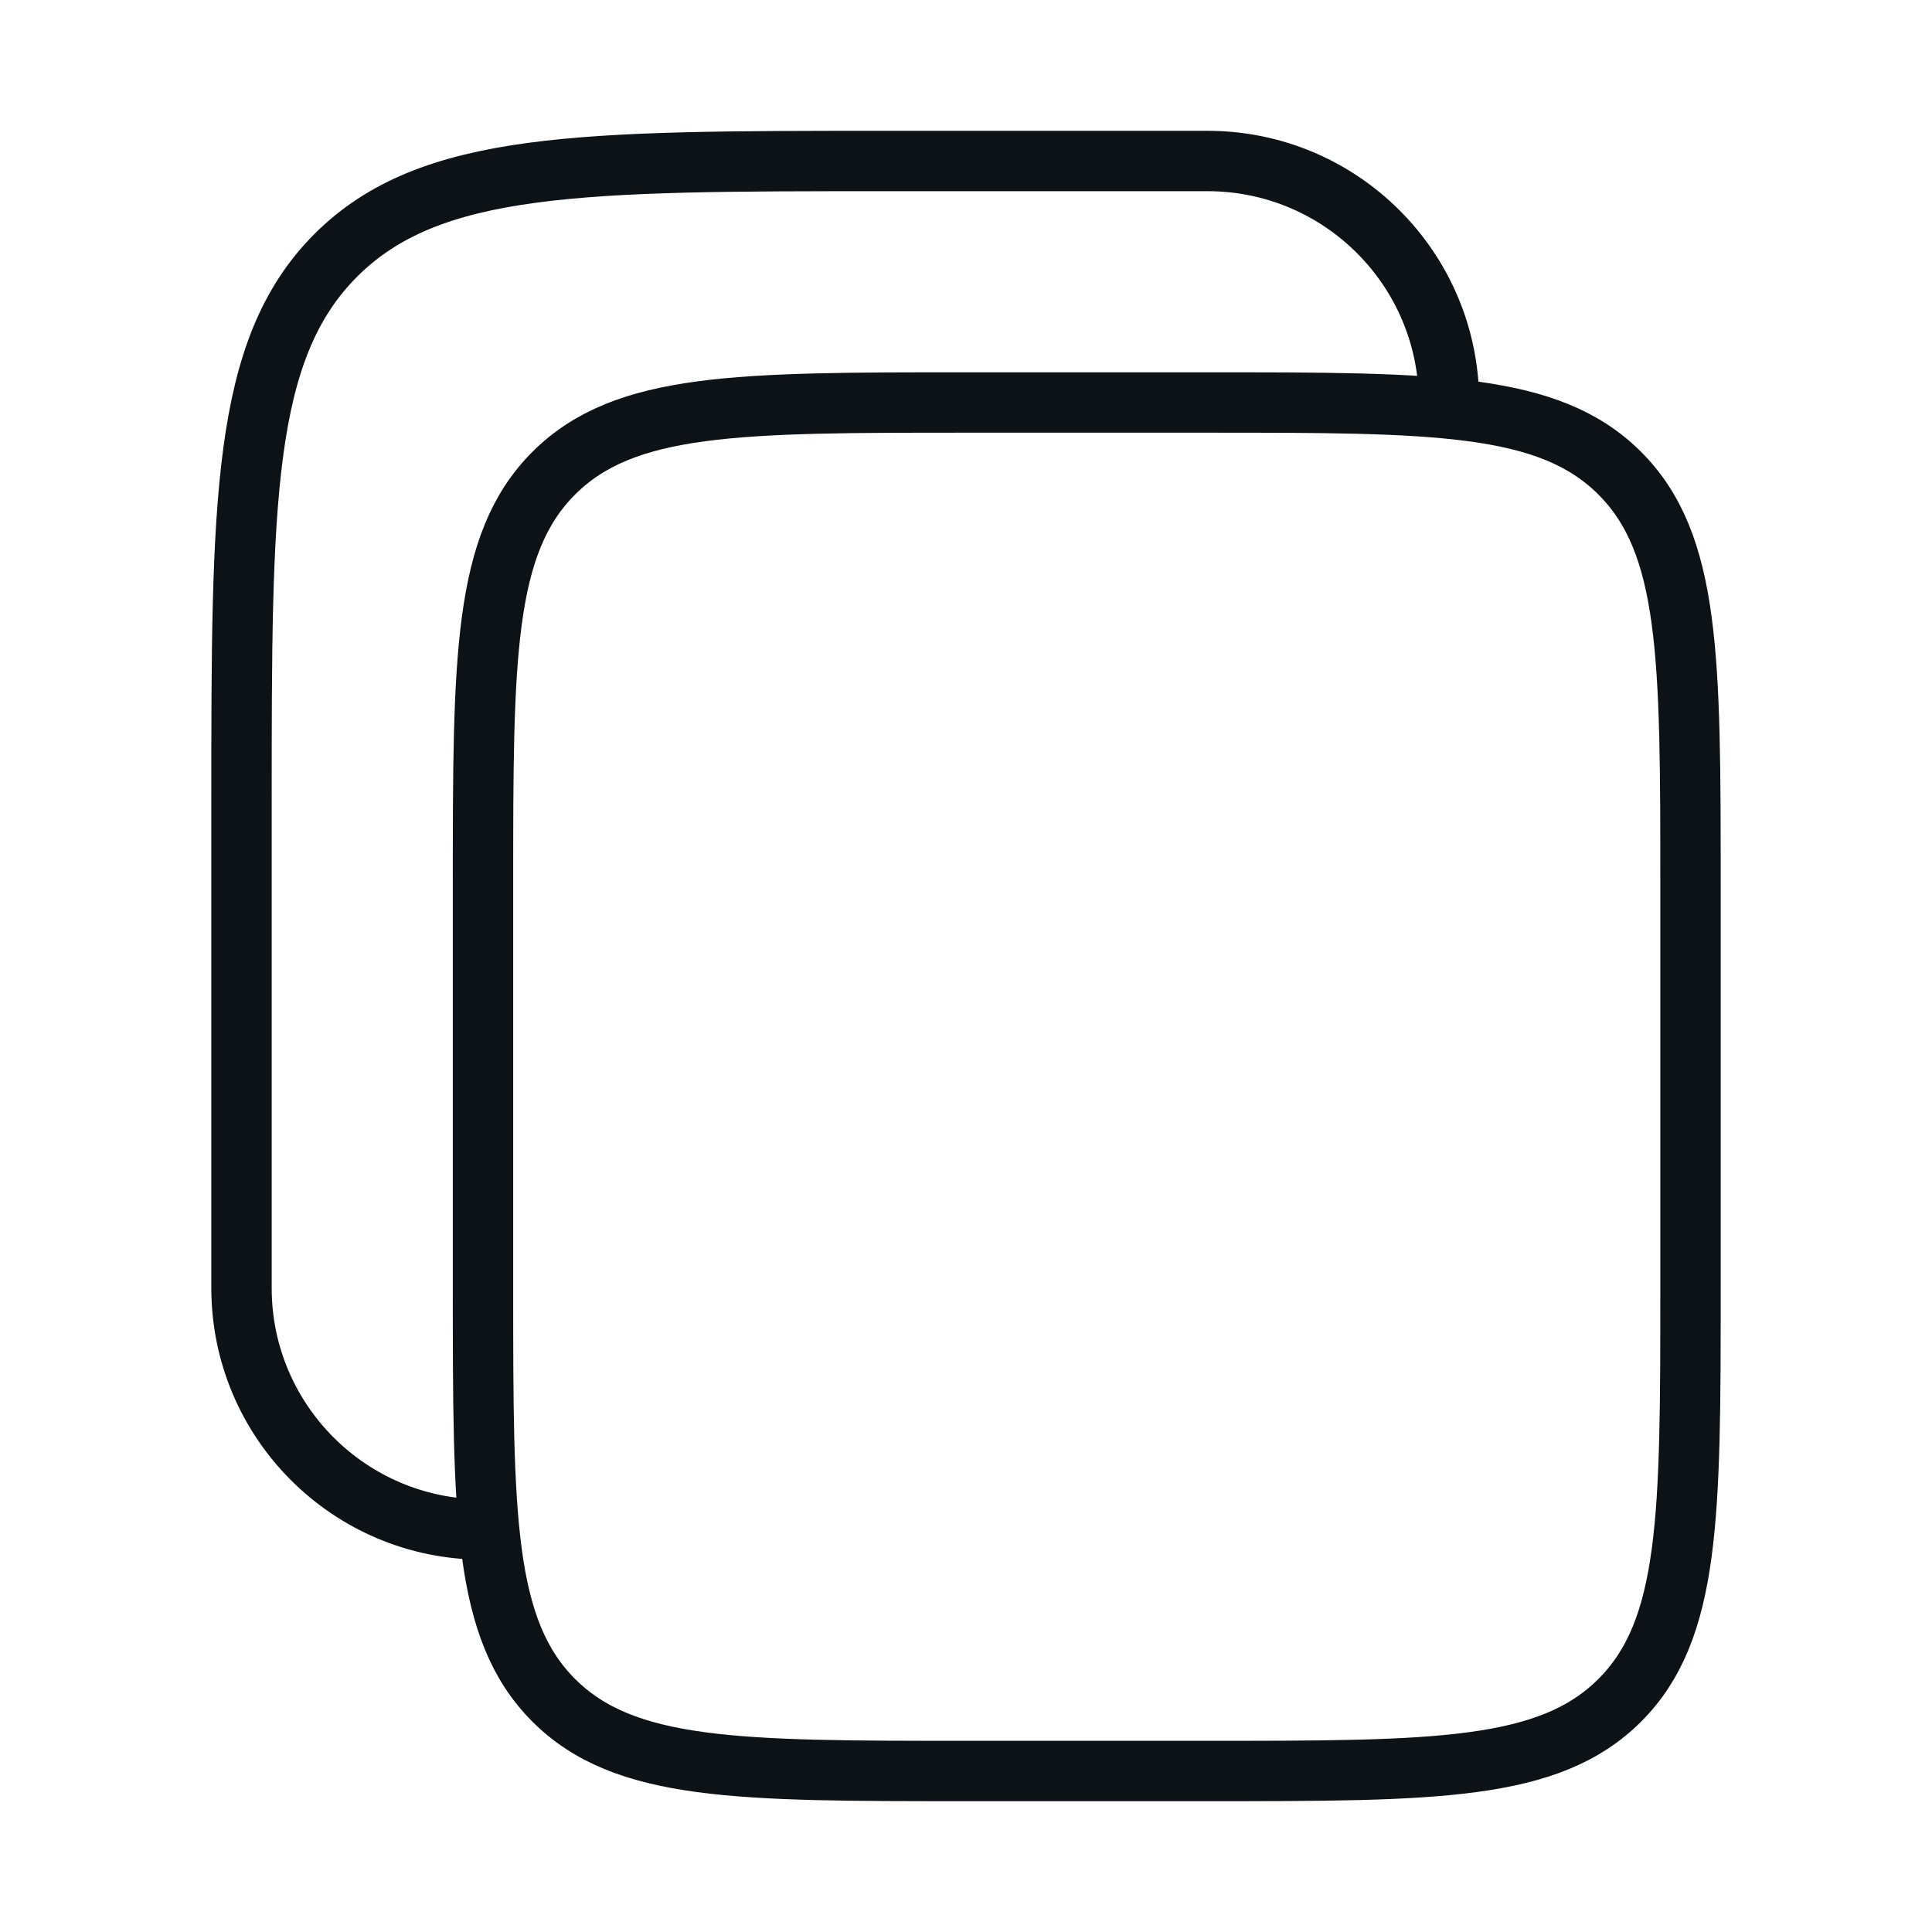<svg width="48" height="48" viewBox="0 0 48 48" fill="none" xmlns="http://www.w3.org/2000/svg">
<path d="M12 22C12 16.343 12 13.515 13.757 11.757C15.515 10 18.343 10 24 10H30C35.657 10 38.485 10 40.243 11.757C42 13.515 42 16.343 42 22V32C42 37.657 42 40.485 40.243 42.243C38.485 44 35.657 44 30 44H24C18.343 44 15.515 44 13.757 42.243C12 40.485 12 37.657 12 32V22Z" stroke="#0D1217" stroke-width="1.5"/>
<path d="M12 38C8.686 38 6 35.314 6 32V20C6 12.457 6 8.686 8.343 6.343C10.686 4 14.457 4 22 4H30C33.314 4 36 6.686 36 10" stroke="#0D1217" stroke-width="1.5"/>
</svg>

